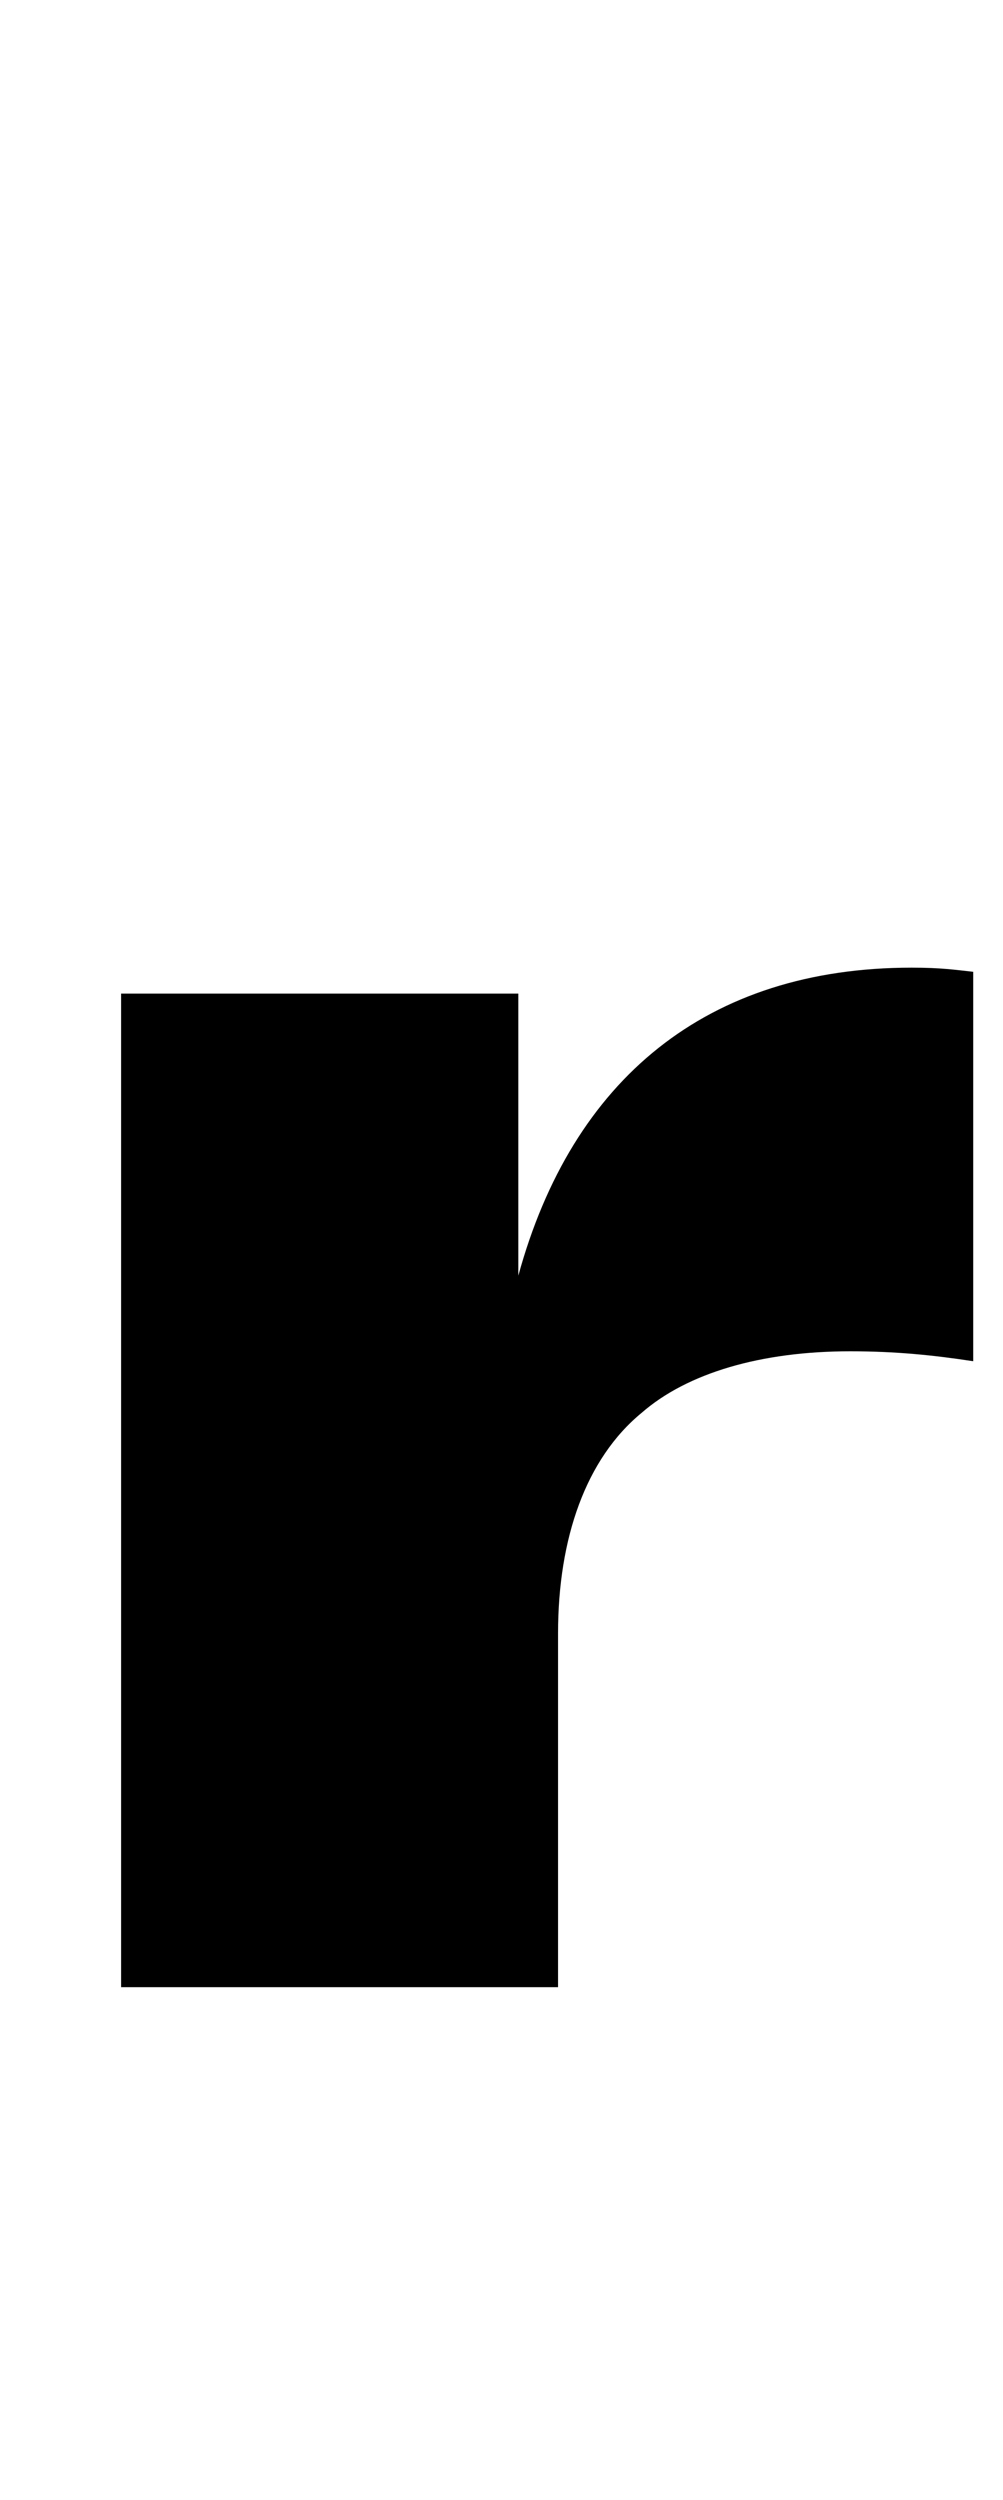 <svg xmlns="http://www.w3.org/2000/svg" xmlns:xlink="http://www.w3.org/1999/xlink" width="36.36" height="90.576"><path d="M18.79 46.22L18.79 36.00L4.39 36.00L4.39 72.00L20.23 72.00L20.23 59.18C20.23 55.73 21.24 52.85 23.26 51.19C24.91 49.75 27.58 48.96 30.82 48.96C32.47 48.96 33.84 49.10 35.28 49.32L35.28 35.21C34.63 35.14 34.13 35.06 33.05 35.06C25.63 35.06 20.74 39.10 18.79 46.22Z"/></svg>